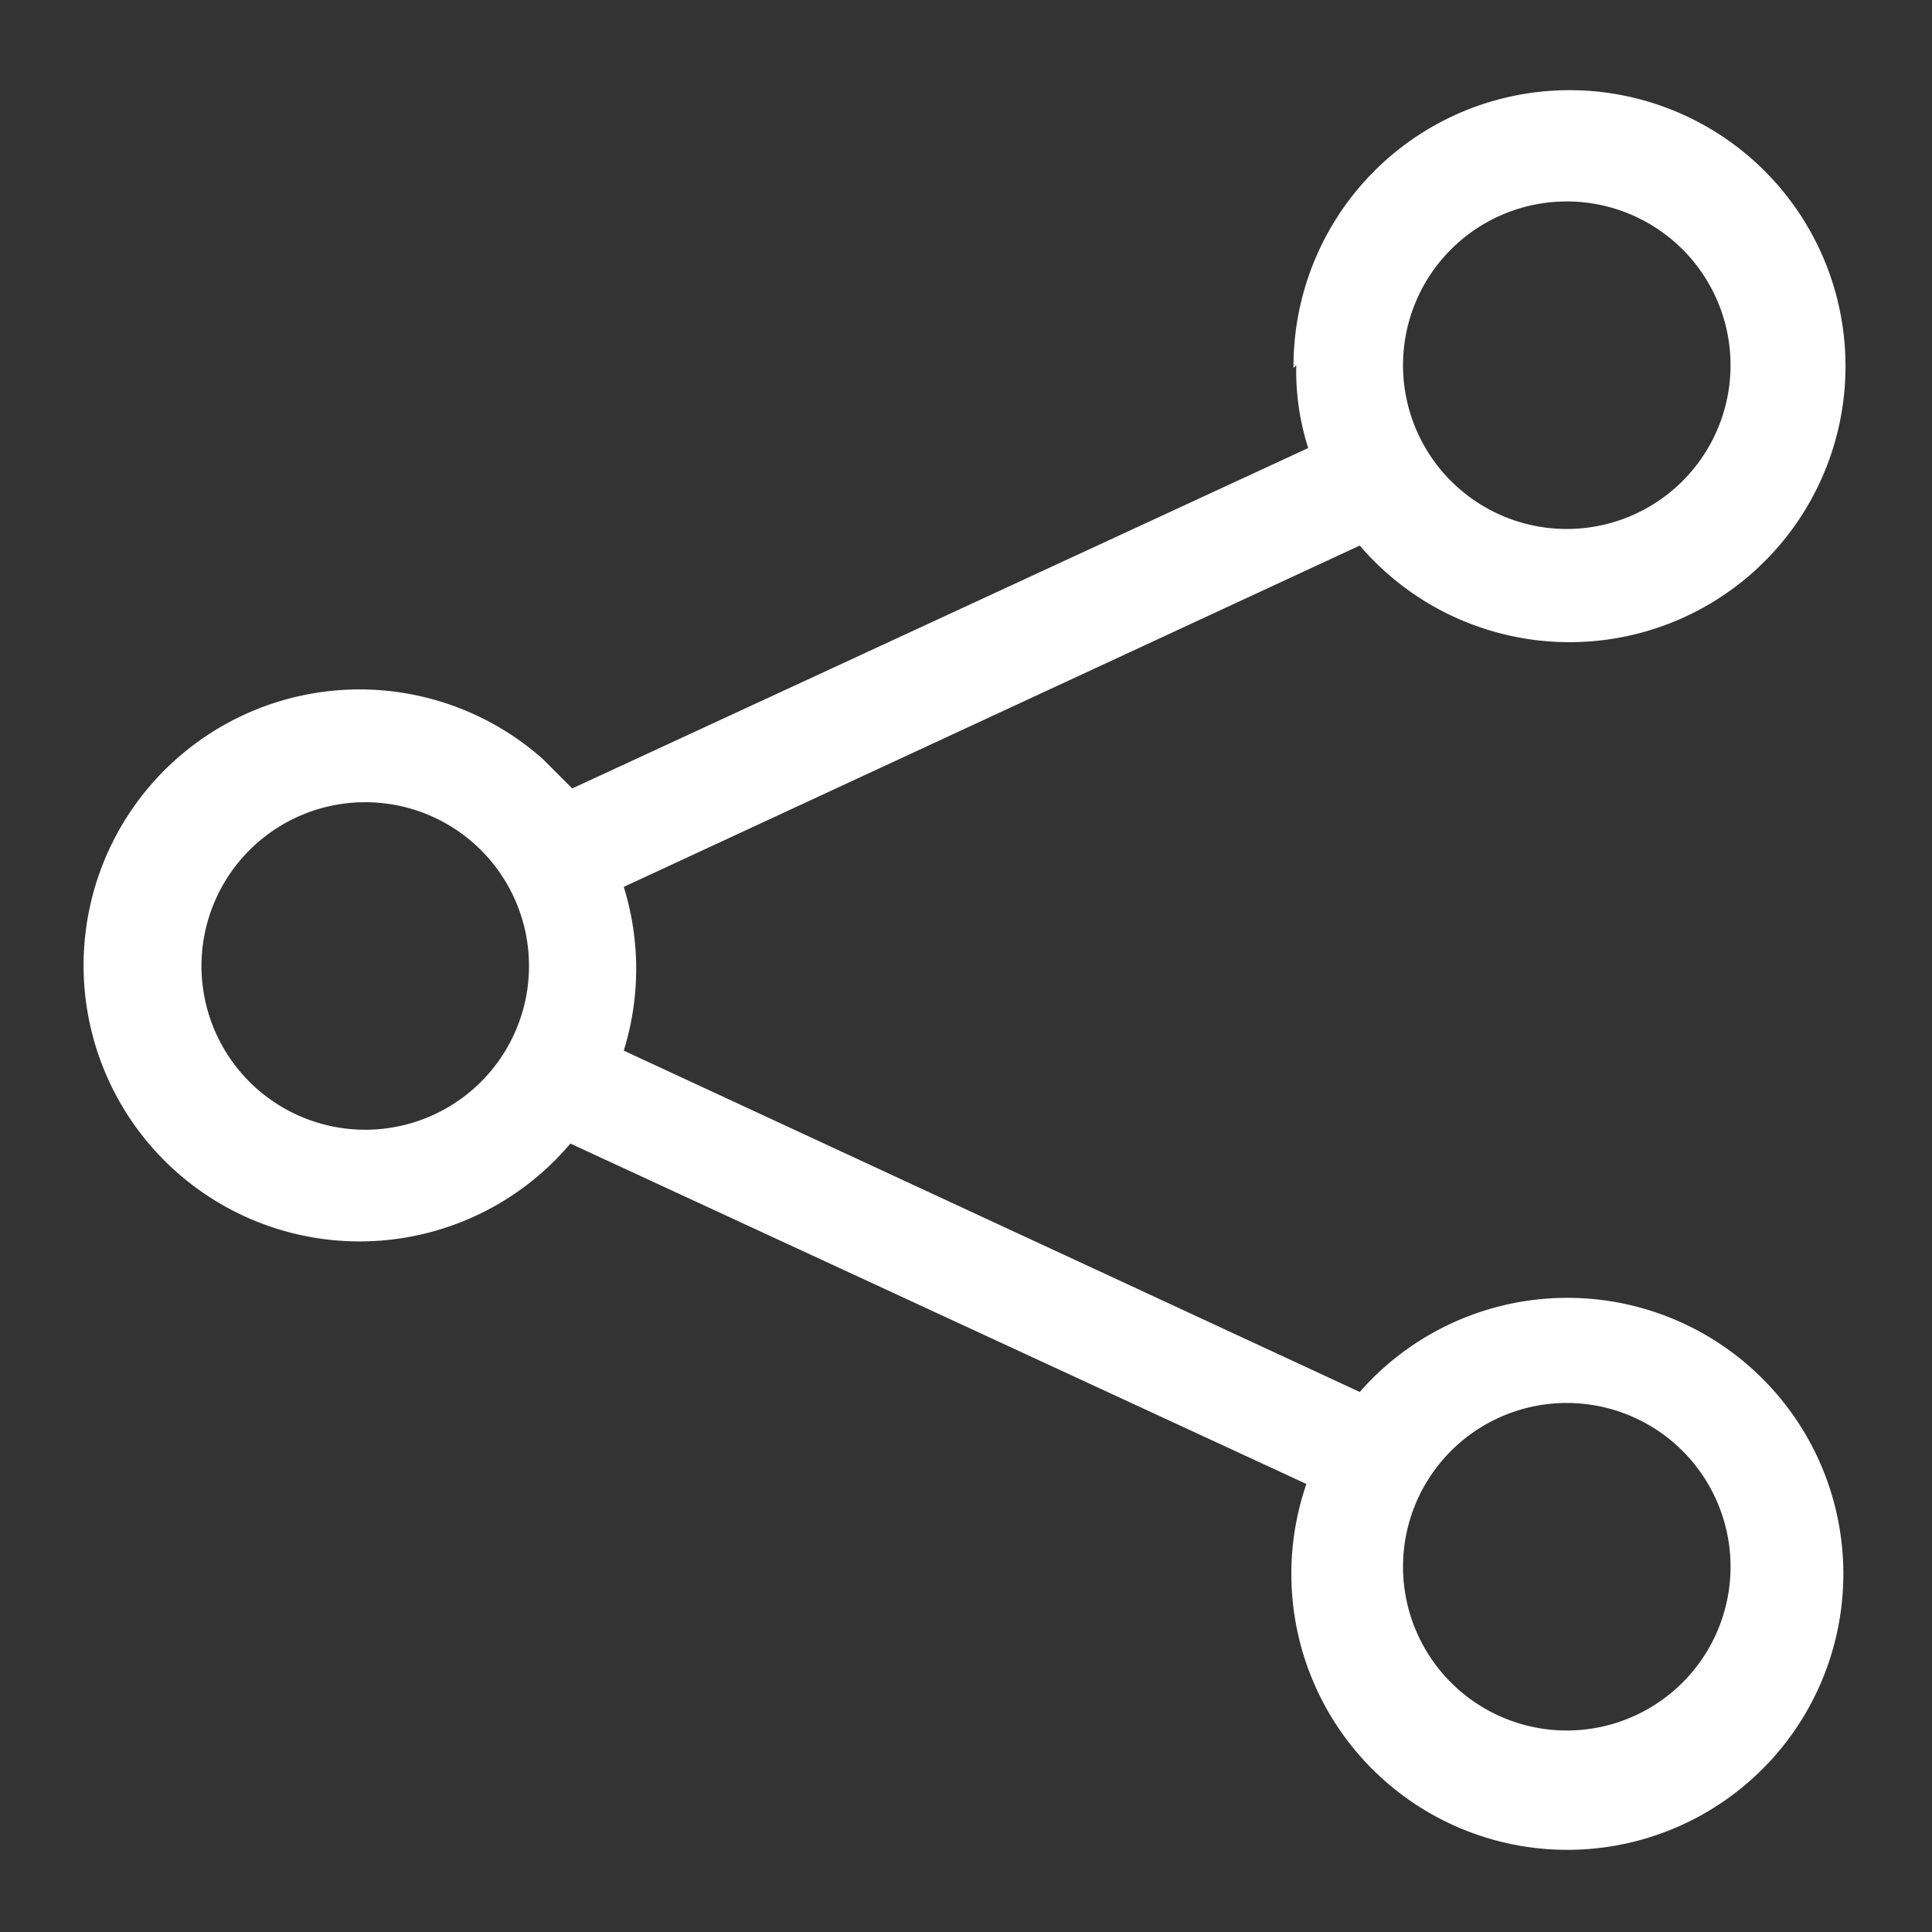 <svg id="Camada_1" data-name="Camada 1" xmlns="http://www.w3.org/2000/svg" viewBox="0 0 21 21"><rect x="0" y="0" width="21" height="21" fill="#333333" stroke="none"/><defs><style>.cls-1{fill:white;}</style></defs><path id="Path_882" data-name="Path 882" class="cls-1" d="M17,2.19A1.78,1.78,0,1,0,18.81,4,1.78,1.78,0,0,0,17,2.19ZM14.06,4a3,3,0,1,1,.72,1.93l-8,3.71a3,3,0,0,1,0,1.78l8,3.71a3,3,0,1,1-.58,1l-8-3.7A3,3,0,1,1,5.9,8.25h0l.32.32,8-3.7a2.73,2.73,0,0,1-.13-.9ZM4,8.72A1.78,1.78,0,1,0,5.75,10.5h0A1.78,1.78,0,0,0,4,8.72ZM17,15.25A1.78,1.78,0,1,0,18.81,17h0A1.78,1.78,0,0,0,17,15.25Z"/></svg>